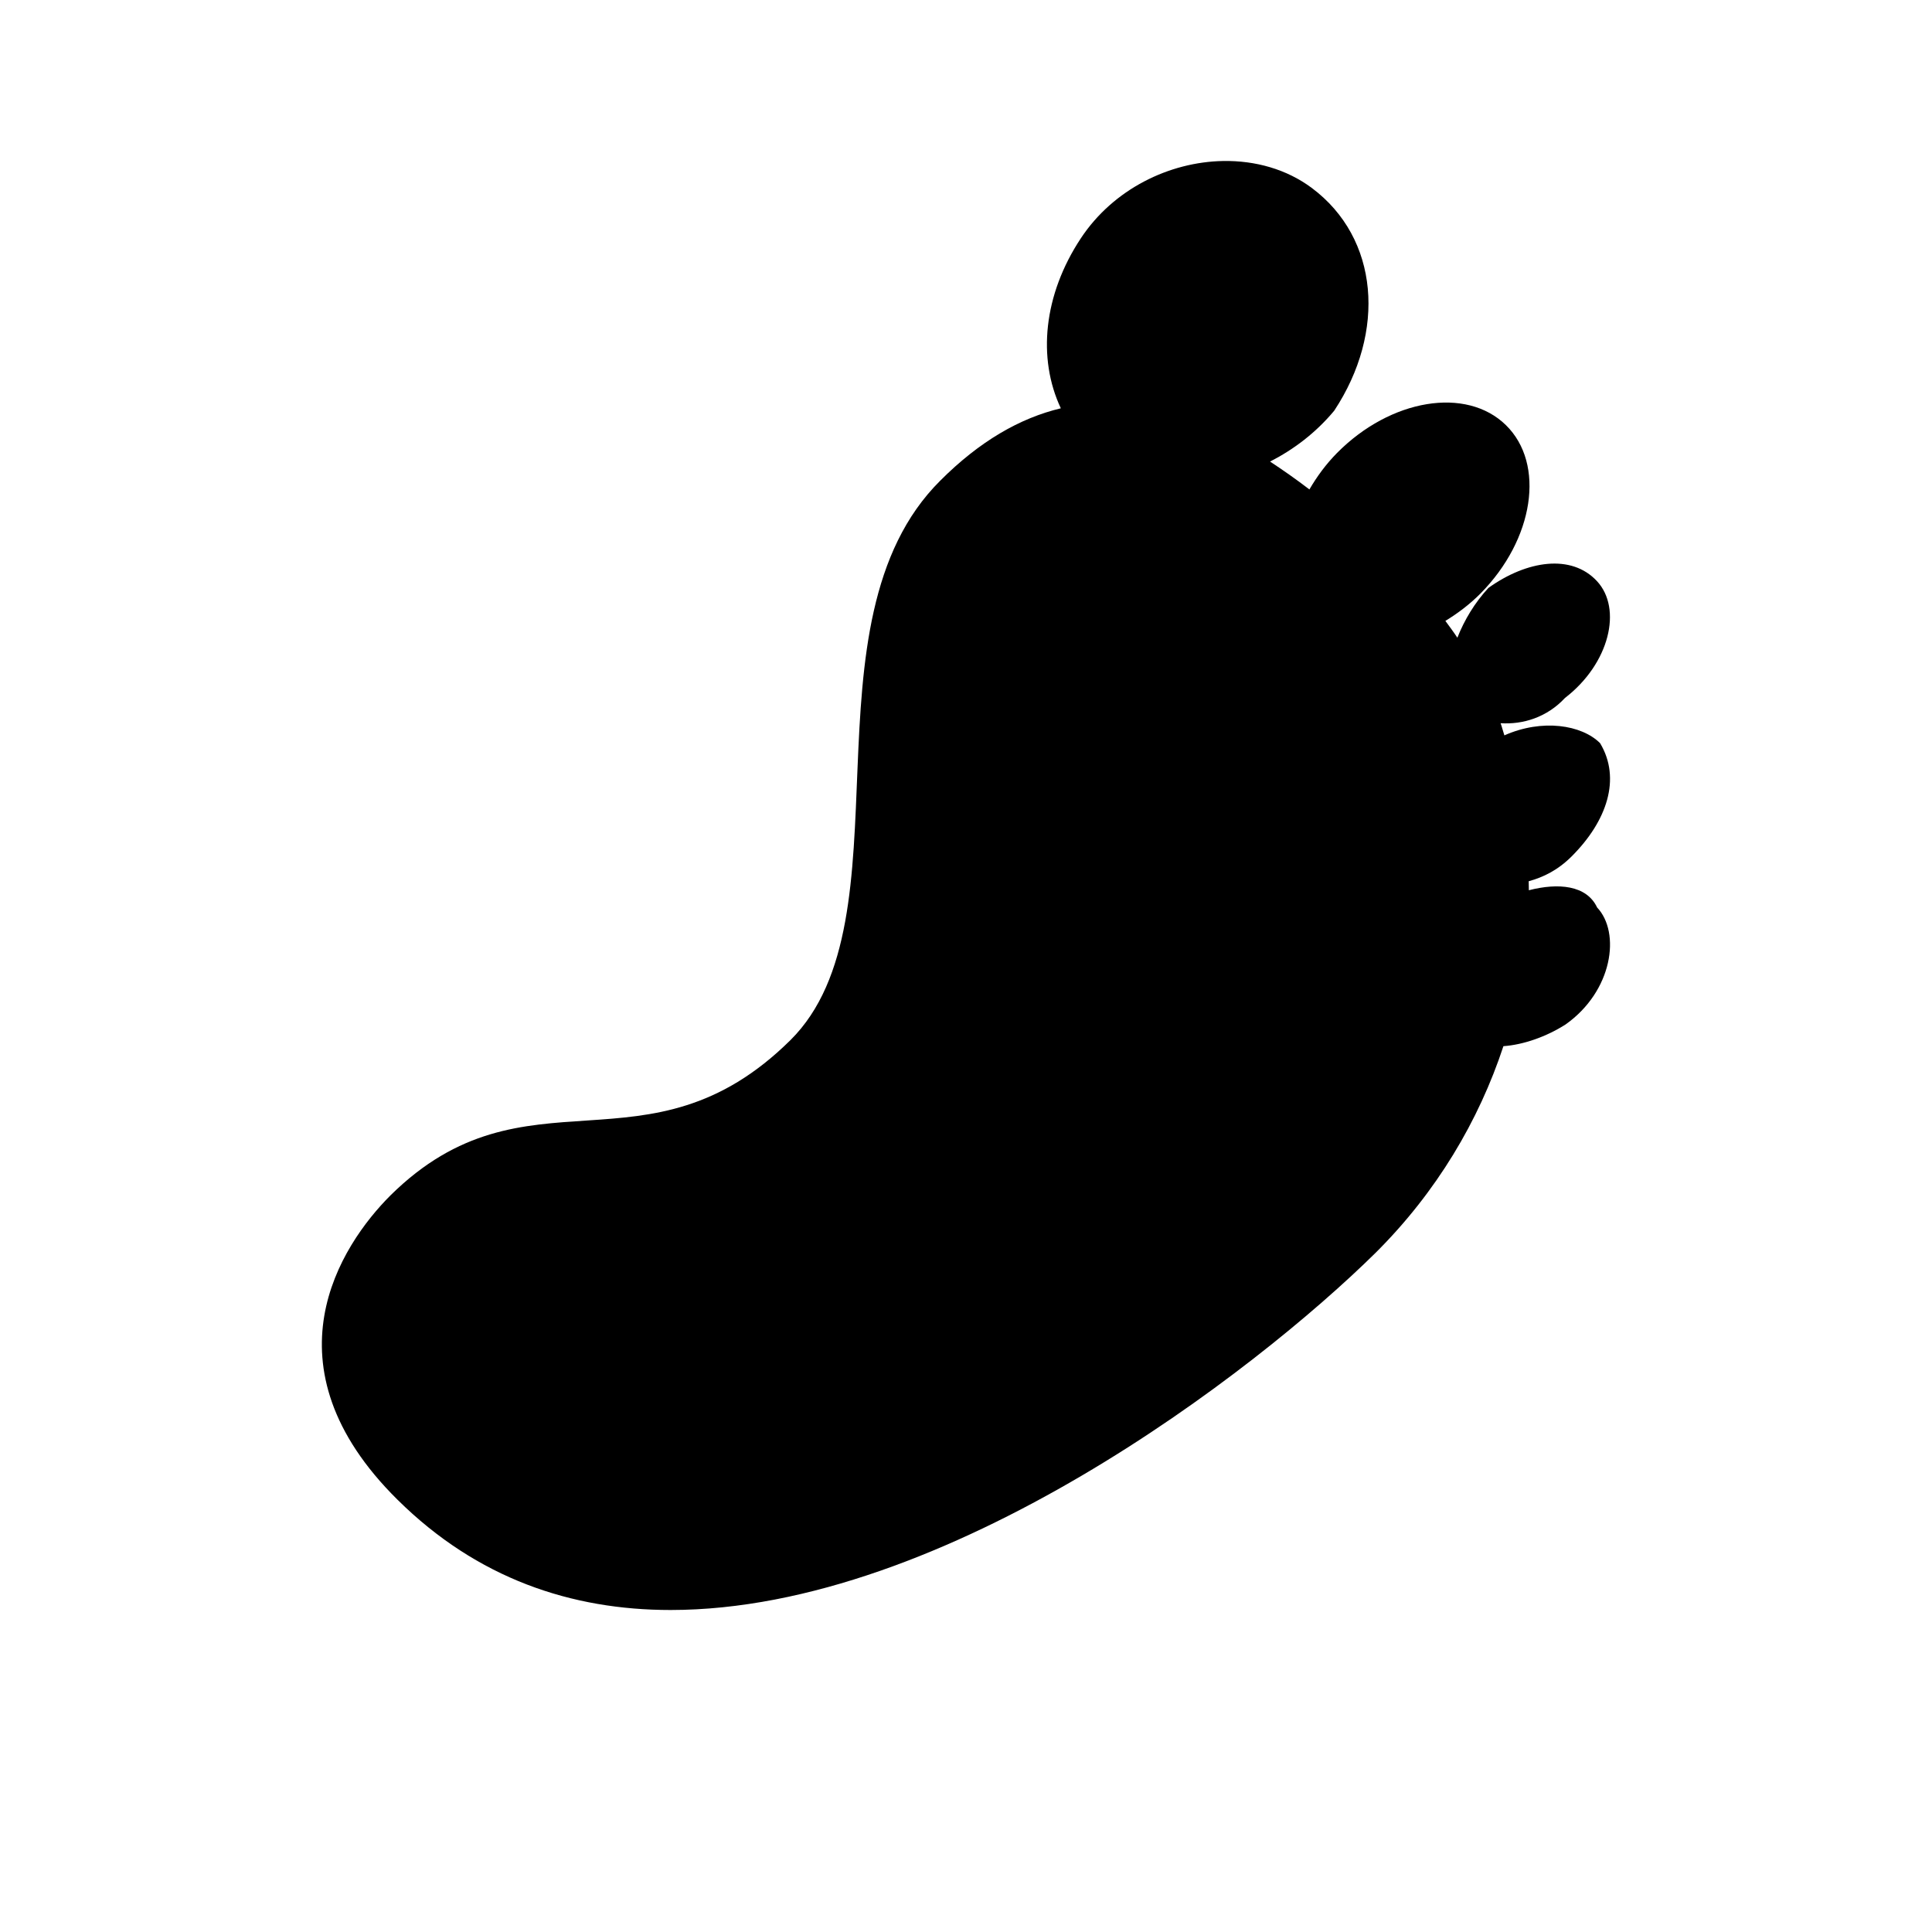 <?xml version="1.0"?>
<svg xmlns="http://www.w3.org/2000/svg" viewBox="0 0 24 24">
    <path d="M 15.193 2 C 14.526 2.012 13.831 2.348 13.426 2.961 C 12.963 3.662 12.885 4.449 13.178 5.072 C 12.668 5.194 12.168 5.482 11.68 5.971 C 9.91 7.731 11.33 11.42 9.82 12.92 C 8.04 14.68 6.54 13.18 4.85 14.85 C 4.23 15.47 3.249 16.961 4.939 18.631 C 5.929 19.611 7.1 20 8.33 20 C 11.75 20 15.59 17.041 17.09 15.561 C 17.847 14.807 18.371 13.921 18.676 12.996 C 18.927 12.978 19.209 12.878 19.447 12.727 C 20.035 12.312 20.134 11.584 19.84 11.273 C 19.709 10.995 19.357 10.965 18.992 11.059 C 18.992 11.021 18.991 10.984 18.99 10.947 C 19.169 10.898 19.35 10.812 19.525 10.637 C 19.964 10.198 20.14 9.671 19.877 9.232 C 19.649 9.004 19.158 8.926 18.688 9.135 C 18.671 9.085 18.659 9.033 18.641 8.984 C 18.918 9.002 19.216 8.912 19.441 8.67 C 19.996 8.243 20.155 7.56 19.838 7.219 C 19.521 6.877 18.966 6.962 18.49 7.303 C 18.32 7.486 18.19 7.703 18.104 7.922 C 18.057 7.85 18.005 7.782 17.955 7.713 C 18.107 7.62 18.255 7.51 18.391 7.373 C 19.057 6.699 19.199 5.763 18.707 5.281 C 18.215 4.799 17.275 4.954 16.609 5.627 C 16.47 5.768 16.358 5.922 16.266 6.08 C 16.101 5.954 15.939 5.84 15.777 5.734 C 16.072 5.583 16.346 5.376 16.574 5.102 C 17.222 4.121 17.131 2.96 16.297 2.336 C 15.984 2.102 15.594 1.993 15.193 2 z"/>
</svg>

